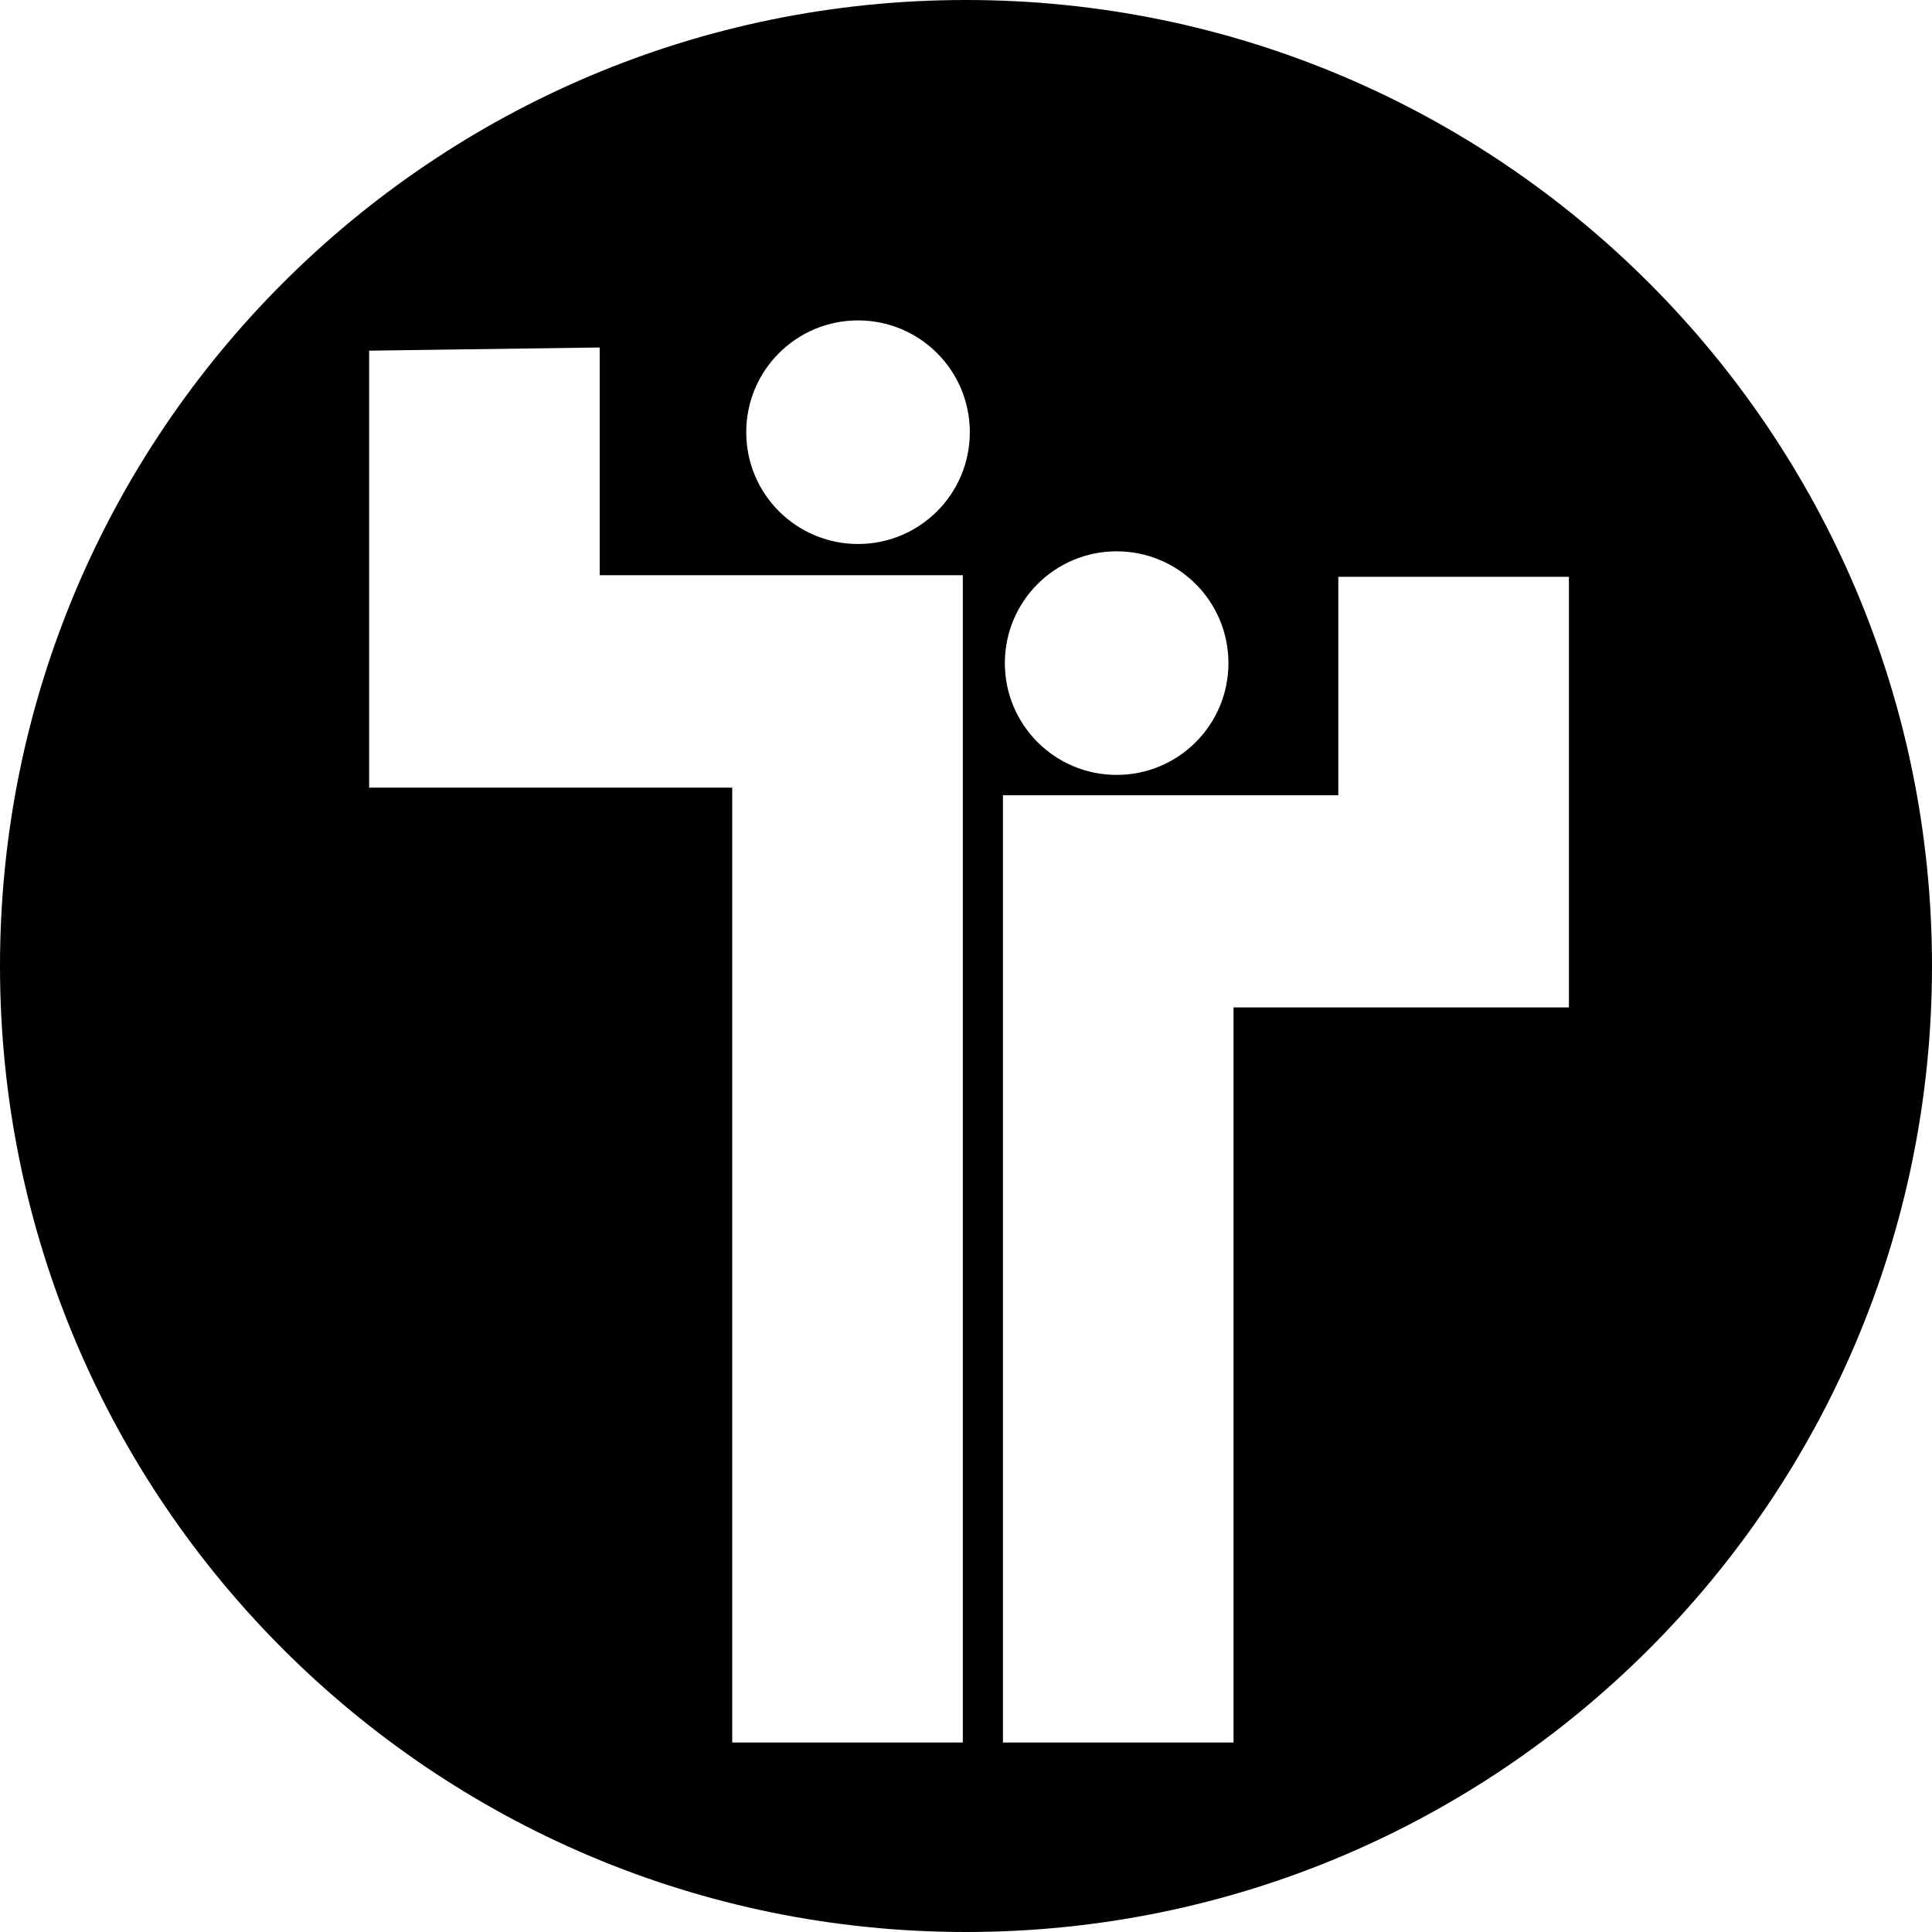 <svg xmlns="http://www.w3.org/2000/svg" width="606.6" viewBox="0 0 606.6 606.6" height="606.6" xml:space="preserve"><path d="M303.3 0C135.8 0 0 135.8 0 303.3s135.8 303.3 303.3 303.3 303.3-135.8 303.3-303.3S470.8 0 303.3 0zm47.3 173.1c19.4 0 35.1 15.7 35.1 35.1s-15.7 35.1-35.1 35.1c-19.4 0-35.1-15.7-35.1-35.1s15.7-35.1 35.1-35.1zm-48.3 374h-72.4V247.3h-114V110.1l72.4-1v71.5h114v366.5zm-32.9-376.3c-19.4 0-35.1-15.7-35.1-35.1s15.7-35.1 35.1-35.1 35.1 15.7 35.1 35.1-15.7 35.1-35.1 35.1zm223.1 145.5H387.3v230.8h-72.4V249.7h105.3v-68.6h72.4v135.2z"></path></svg>